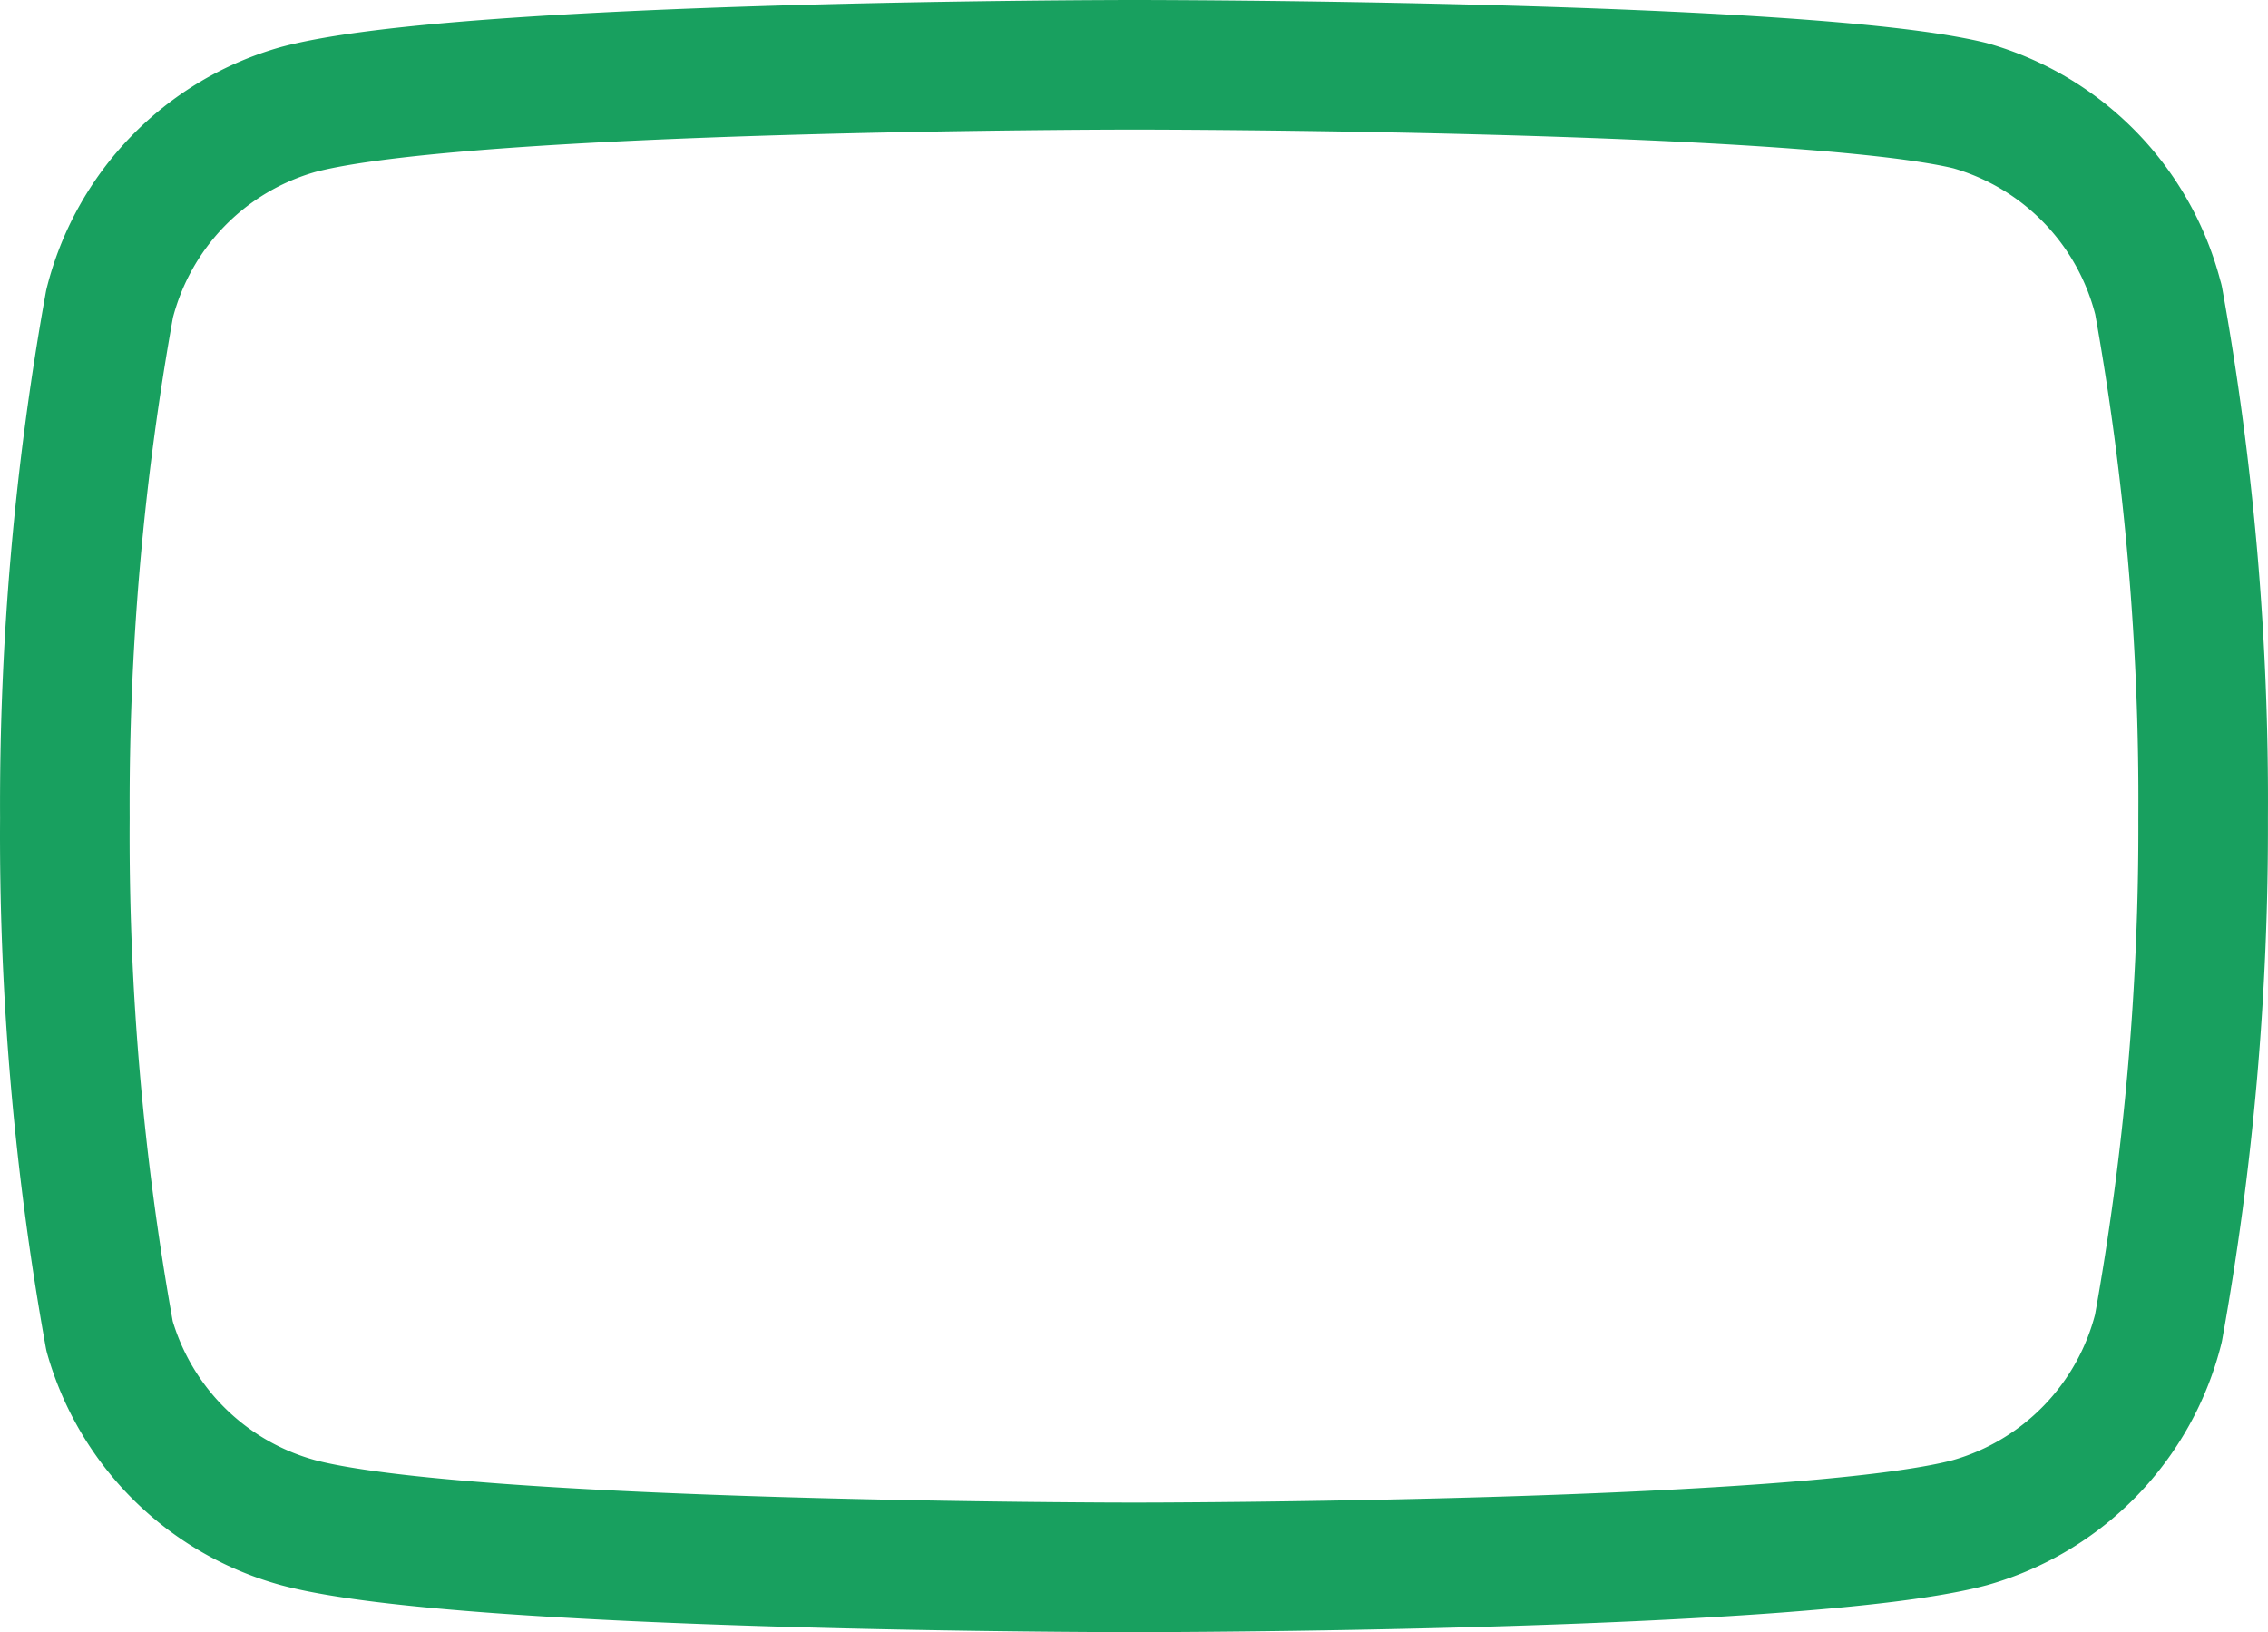 <svg xmlns="http://www.w3.org/2000/svg" width="35.002" height="25.19" viewBox="0 0 35.002 25.19">
  <path id="Path_2183" data-name="Path 2183" d="M33.81,9.63a4.17,4.17,0,0,0-2.91-3C28.32,6,18,6,18,6S7.68,6,5.1,6.69a4.17,4.17,0,0,0-2.91,3,43.5,43.5,0,0,0-.69,7.935,43.5,43.5,0,0,0,.69,7.995A4.17,4.17,0,0,0,5.1,28.5c2.58.69,12.9.69,12.9.69s10.32,0,12.9-.69a4.17,4.17,0,0,0,2.91-3,43.5,43.5,0,0,0,.69-7.875,43.5,43.5,0,0,0-.69-8Z" transform="translate(-0.499 -5)" fill="none" stroke="#18a05f" stroke-linecap="round" stroke-linejoin="round" stroke-width="2"/>
</svg>
